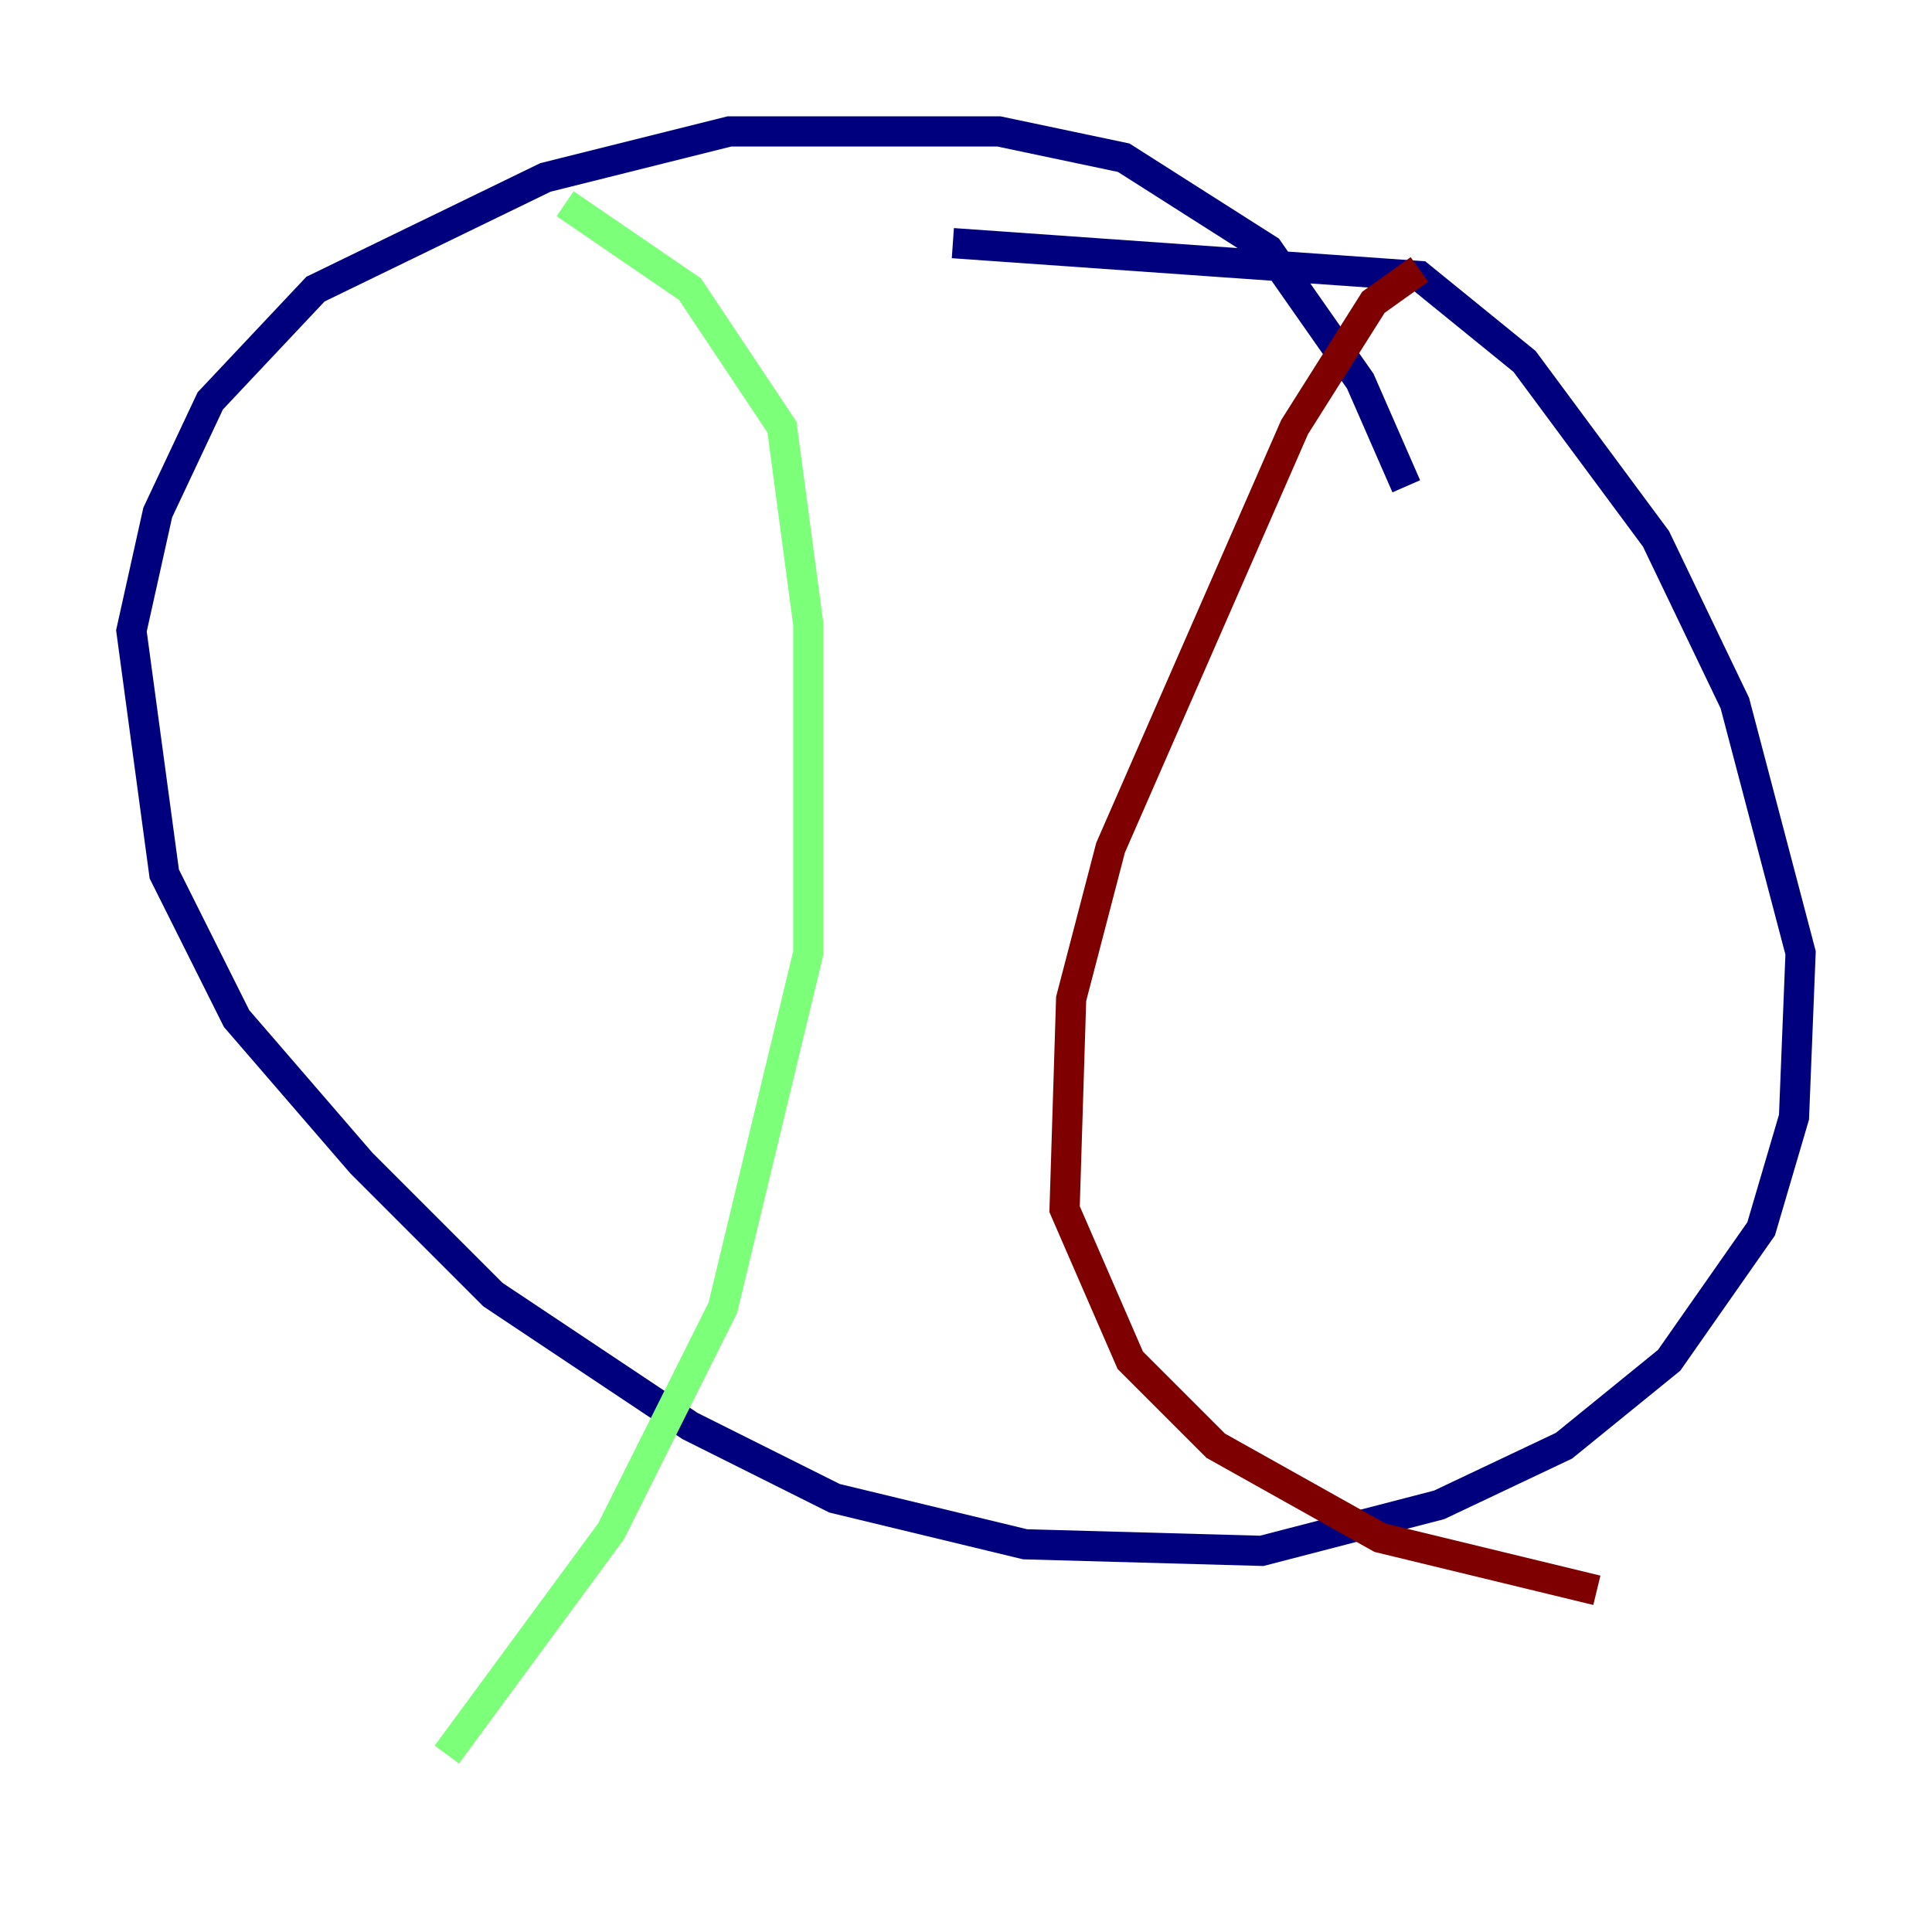 <?xml version="1.0" encoding="utf-8" ?>
<svg baseProfile="tiny" height="128" version="1.2" viewBox="0,0,128,128" width="128" xmlns="http://www.w3.org/2000/svg" xmlns:ev="http://www.w3.org/2001/xml-events" xmlns:xlink="http://www.w3.org/1999/xlink"><defs /><polyline fill="none" points="93.17,32.218 90.122,25.252 84.027,16.544 74.449,10.449 66.177,8.707 48.327,8.707 36.136,11.755 20.898,19.157 13.932,26.558 10.449,33.959 8.707,41.796 10.884,57.905 15.674,67.483 23.946,77.061 32.653,85.769 45.714,94.476 55.292,99.265 67.918,102.313 83.592,102.748 95.347,99.701 103.619,95.782 110.585,90.122 116.68,81.415 118.857,74.014 119.293,63.129 114.939,46.585 109.714,35.701 101.007,23.946 94.041,18.286 63.129,16.109" stroke="#00007f" stroke-width="2" /><polyline fill="none" points="37.442,13.497 45.714,19.157 51.809,28.299 53.551,41.361 53.551,63.129 47.891,86.639 40.49,101.442 29.605,116.245" stroke="#7cff79" stroke-width="2" /><polyline fill="none" points="94.041,17.85 90.993,20.027 85.769,28.299 73.578,56.163 70.966,66.177 70.531,80.109 74.884,90.122 80.544,95.782 91.429,101.878 105.796,105.361" stroke="#7f0000" stroke-width="2" /></svg>